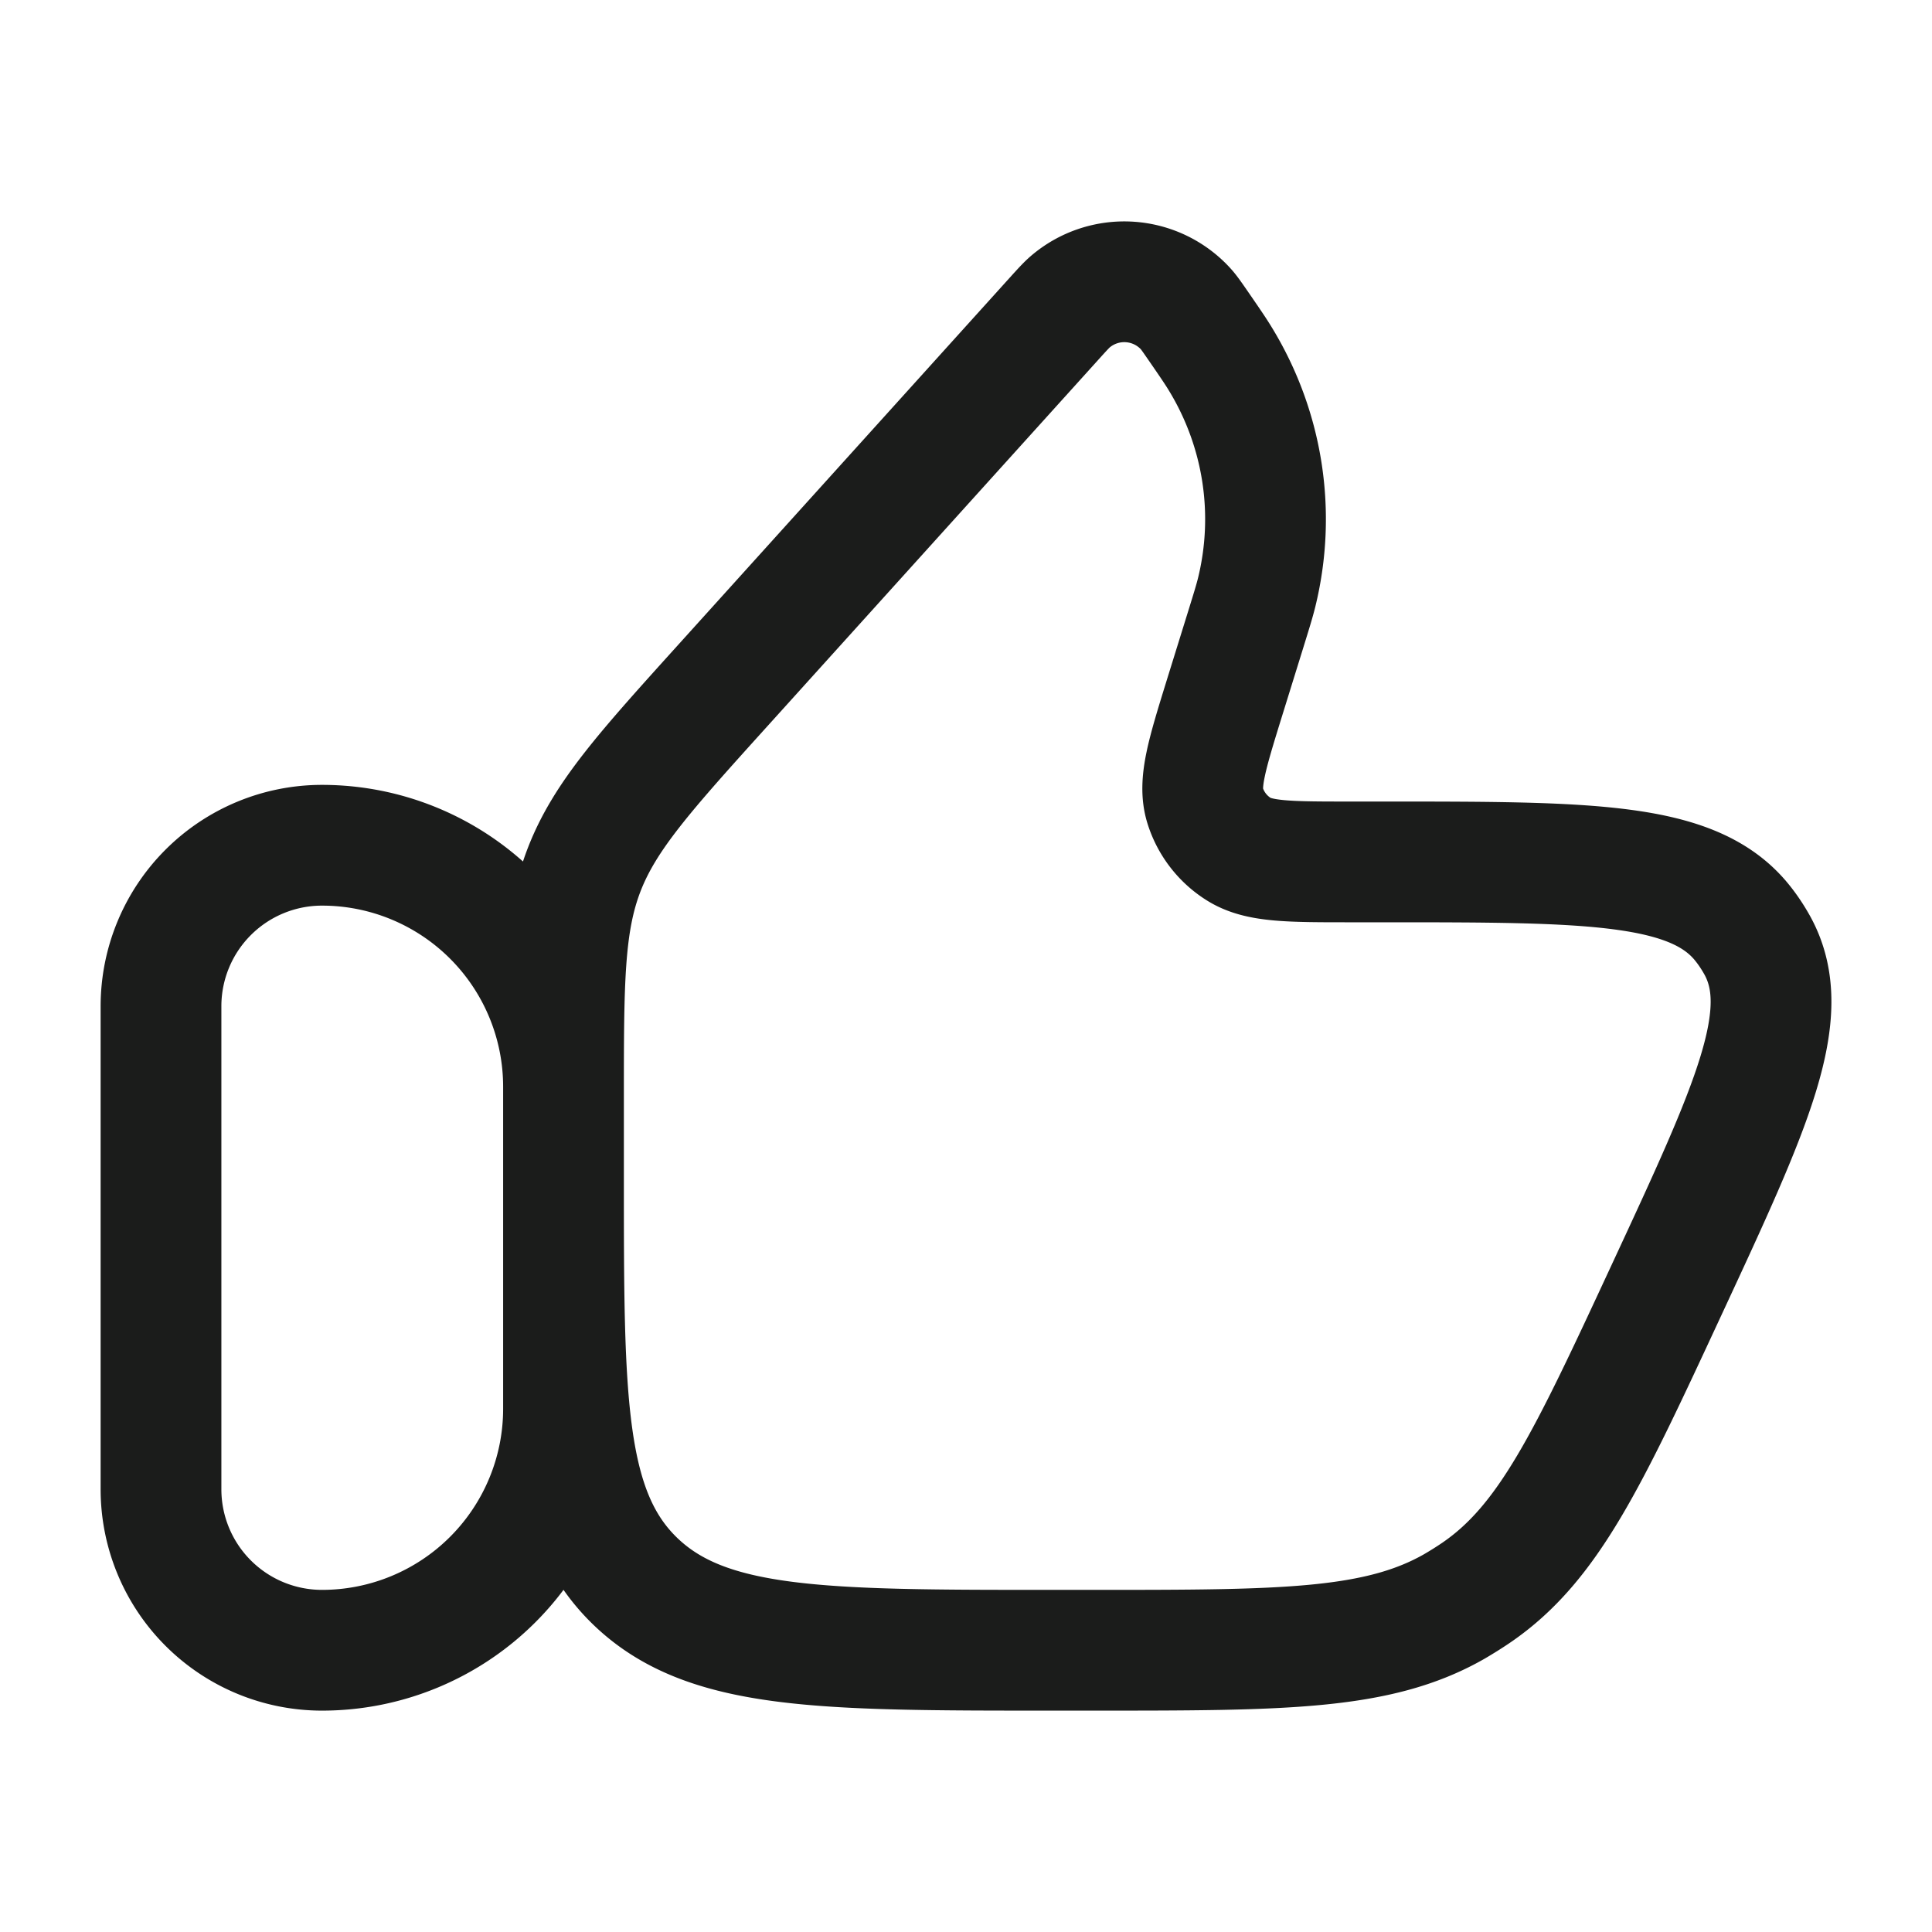 <svg xmlns="http://www.w3.org/2000/svg" width="24" height="24" fill="none" viewBox="0 0 24 24">
  <path stroke="#1B1C1B" stroke-linecap="round" stroke-linejoin="round" stroke-width="1.5" d="M2 12.5a2 2 0 0 1 2-2 3 3 0 0 1 3 3v4a3 3 0 0 1-3 3 2 2 0 0 1-2-2v-6Zm13.479-4.694-.267.86c-.218.705-.327 1.057-.243 1.336a.985.985 0 0 0 .42.547c.251.158.63.158 1.39.158h.404c2.57 0 3.855 0 4.462.76.07.087.131.18.185.277.467.848-.064 1.991-1.126 4.277-.974 2.098-1.462 3.147-2.366 3.764-.088.06-.178.116-.27.17-.952.545-2.132.545-4.492.545h-.511c-2.86 0-4.289 0-5.177-.86C7 18.779 7 17.394 7 14.624v-.974c0-1.455 0-2.183.258-2.85.259-.666.753-1.213 1.743-2.309l4.091-4.53c.103-.114.154-.17.2-.21a1.033 1.033 0 0 1 1.442.091c.04.045.083.108.17.234.135.196.202.294.261.392.528.871.687 1.906.446 2.89-.027.109-.062.222-.132.448Z"/>
</svg>
